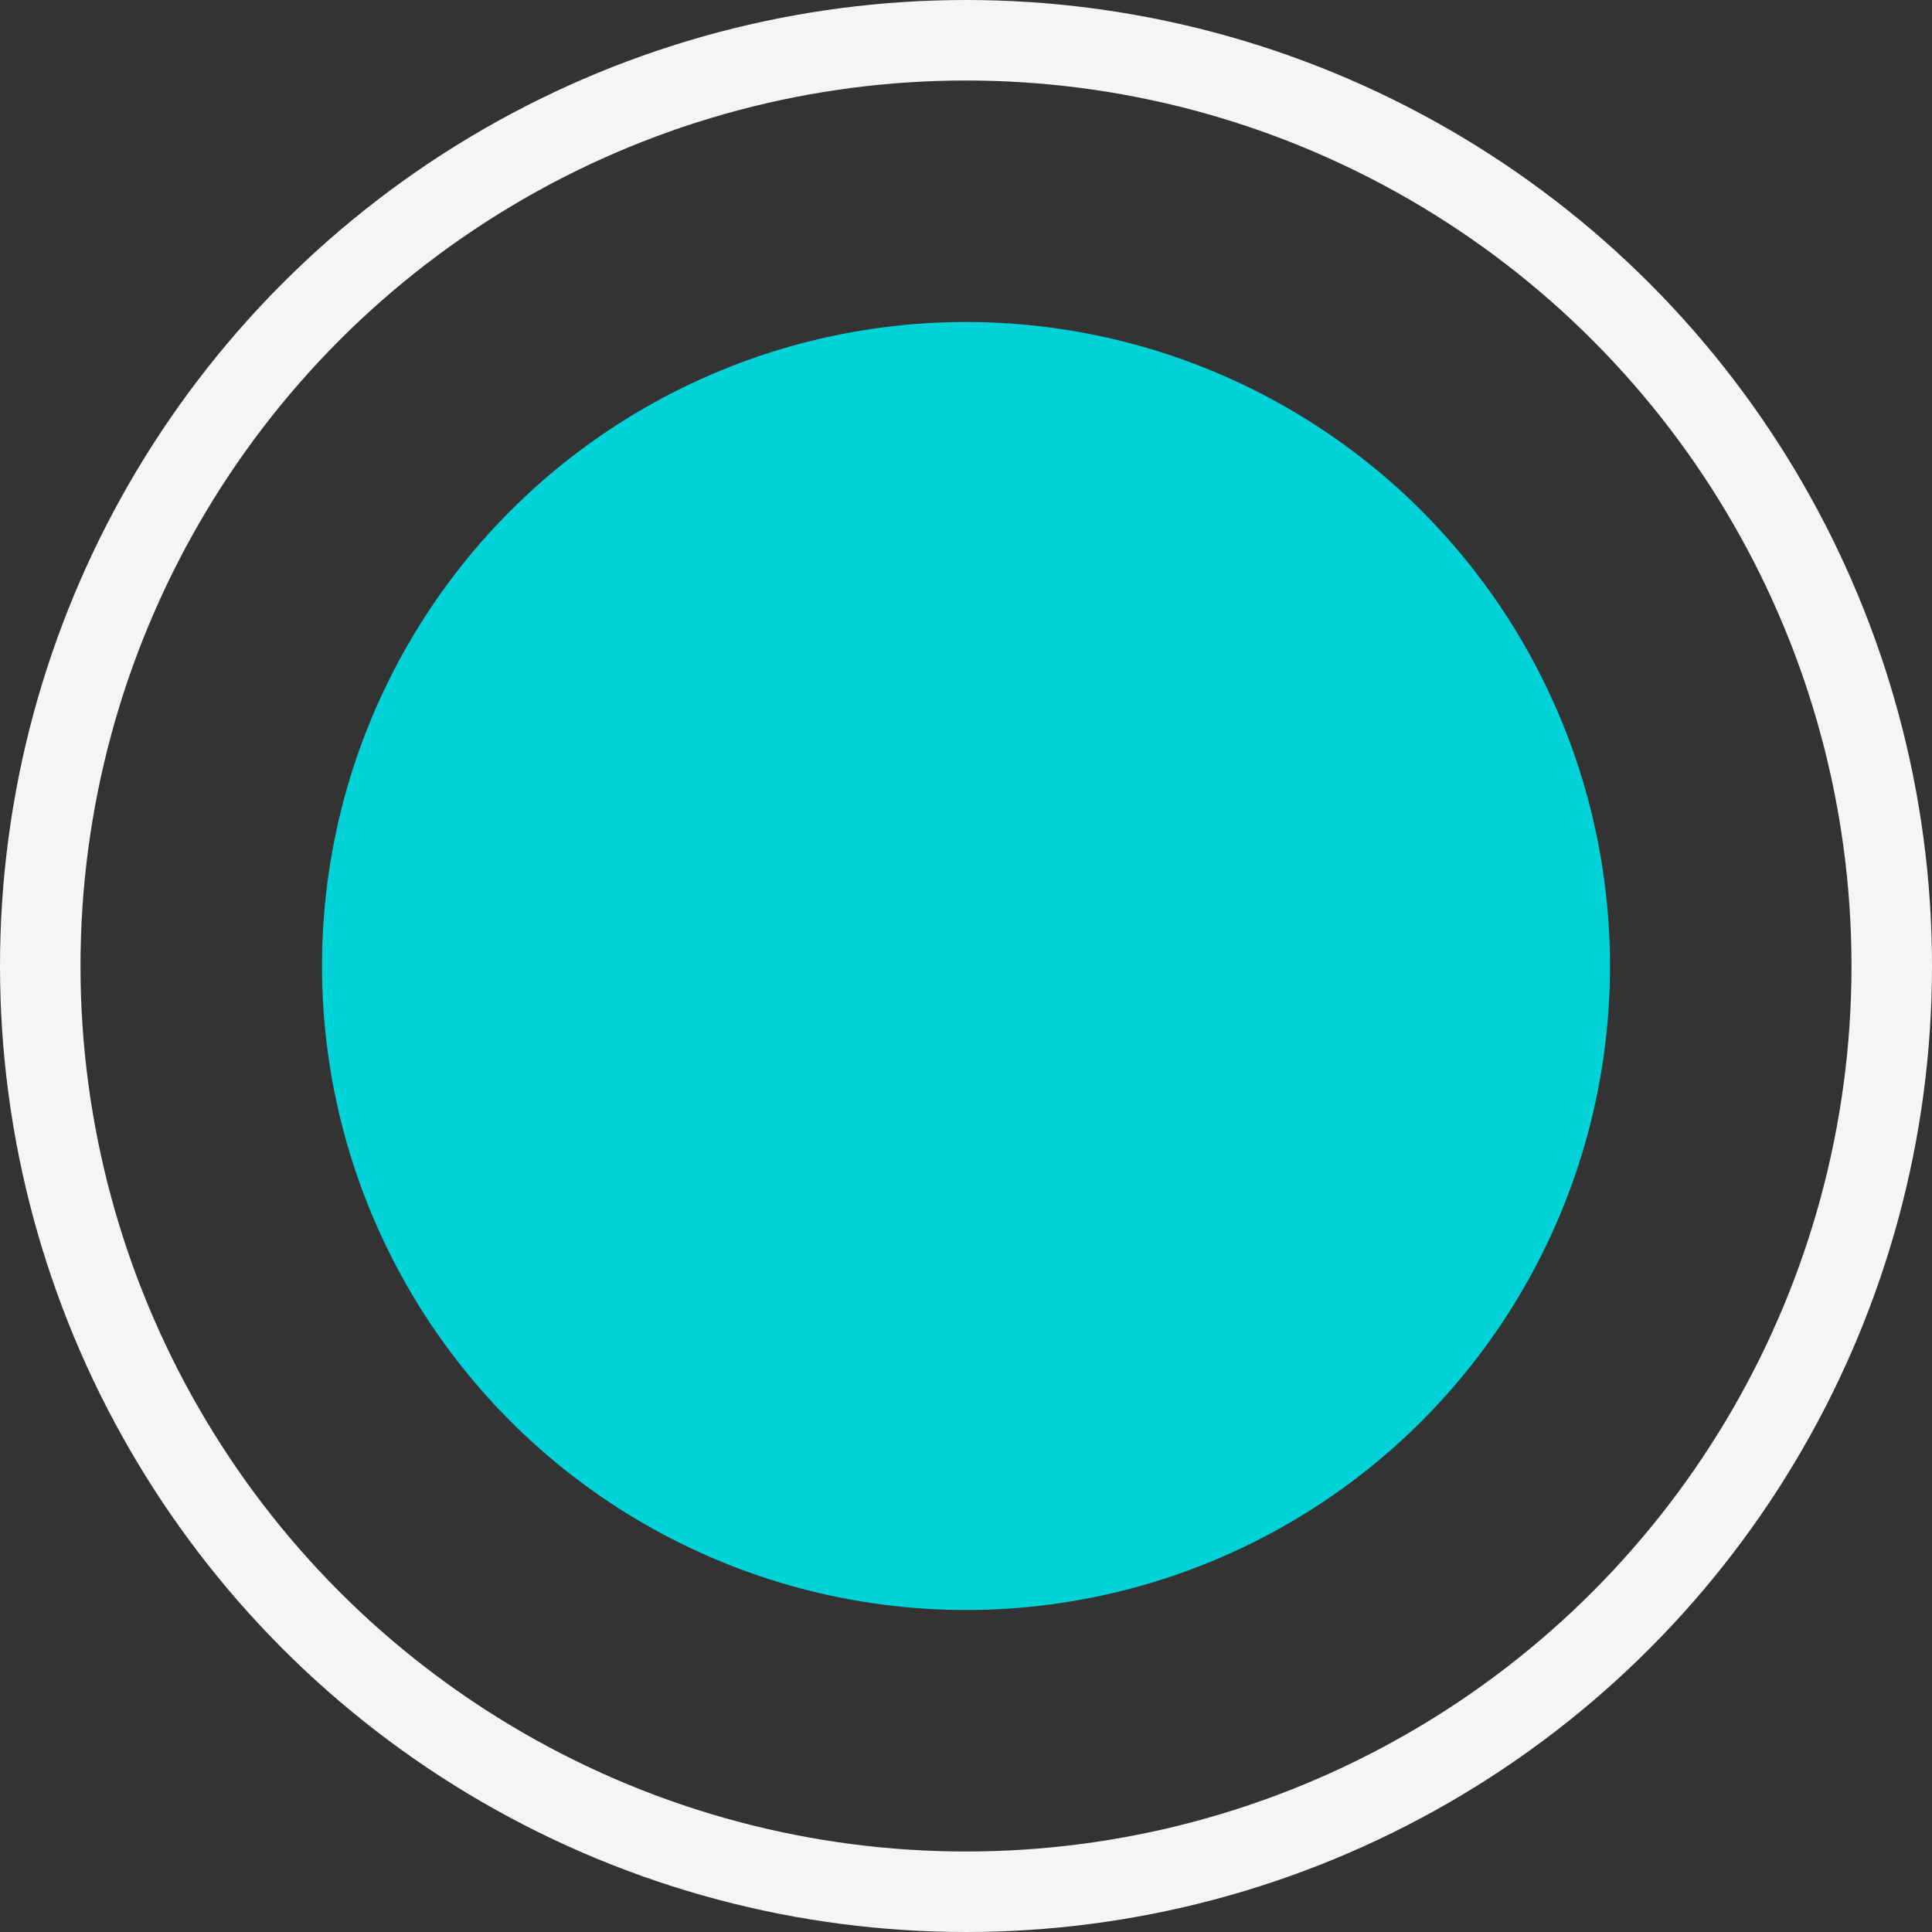 <svg xmlns="http://www.w3.org/2000/svg" width="24" height="24" fill="none"><rect width="100%" height="100%" fill="#333333" stroke="none"/><circle cx="12" cy="12" r="11.5" stroke="#F5F5F5"/><circle cx="12" cy="12" r="8" fill="#00D2D8"/></svg>